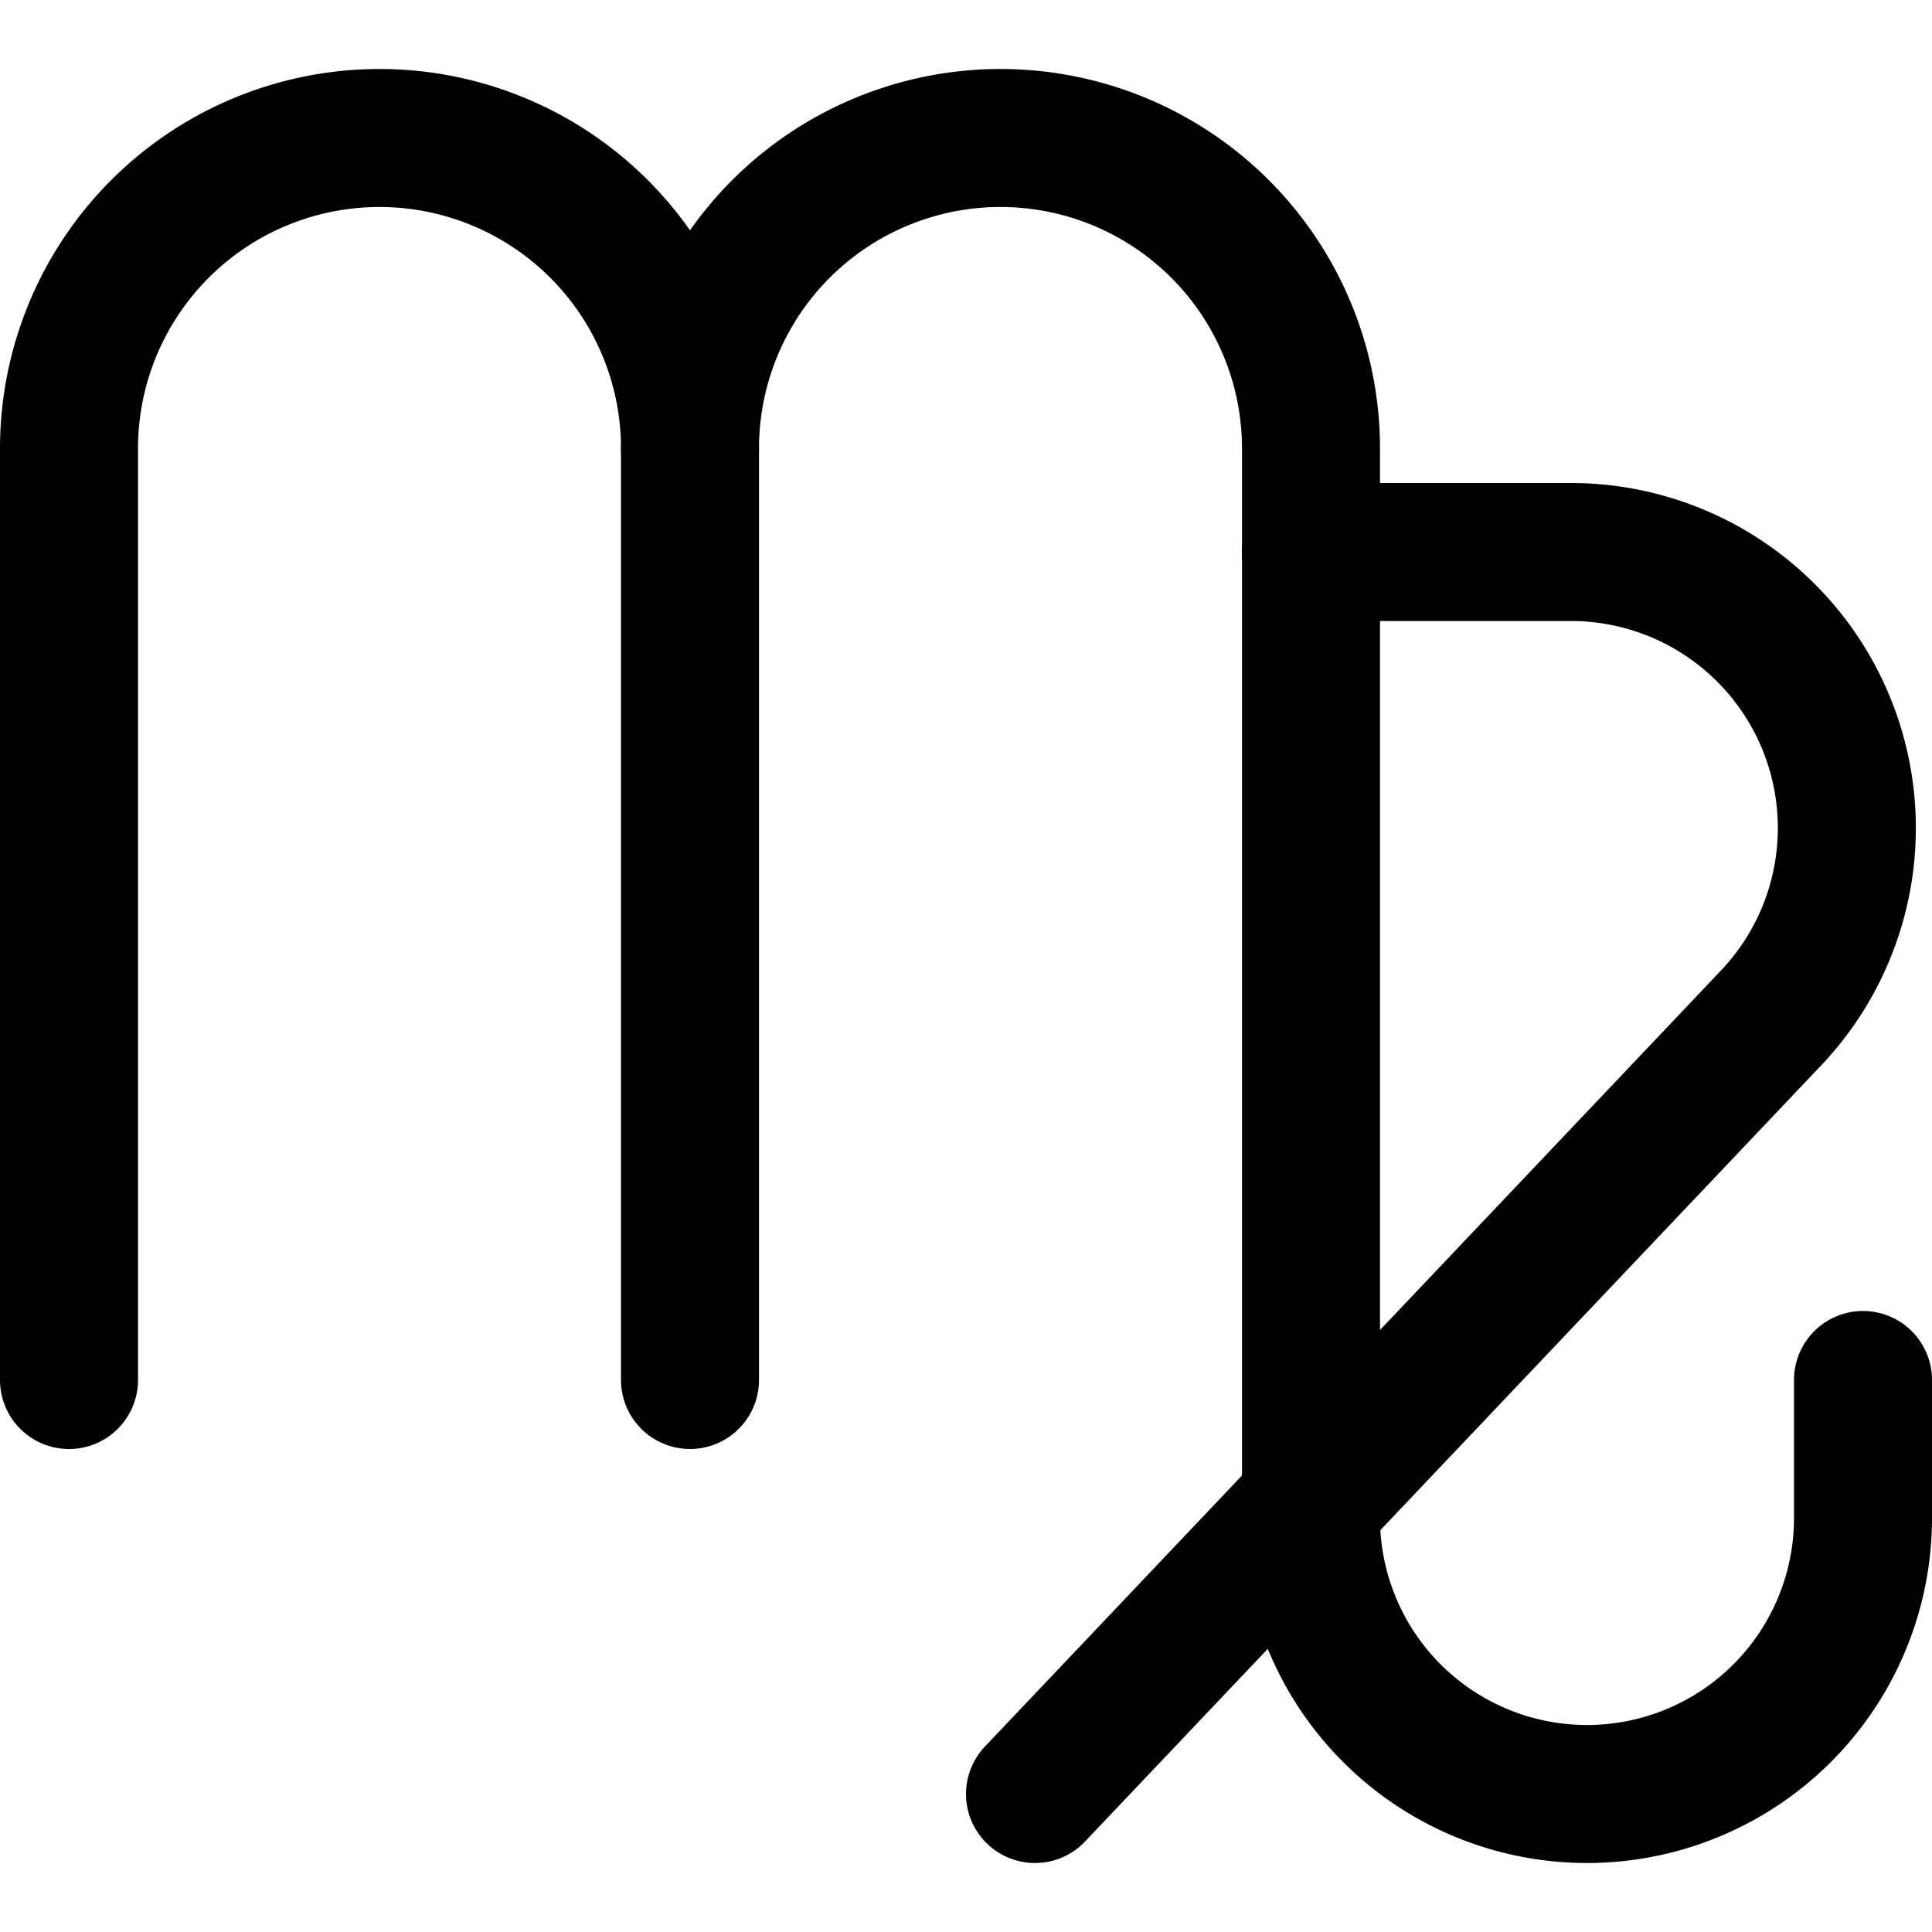 <svg xmlns="http://www.w3.org/2000/svg" viewBox="0 0 14 14">
  <g>
    <line x1="5" y1="3.25" x2="5" y2="10" style="fill: none;stroke: #000001;stroke-linecap: round;stroke-linejoin: round"/>
    <path d="M.5,10V3.25a2.25,2.25,0,0,1,4.5,0,2.25,2.25,0,0,1,4.5,0V11a2,2,0,0,0,4,0V10" style="fill: none;stroke: #000001;stroke-linecap: round;stroke-linejoin: round"/>
    <path d="M9.5,4h1.88a2,2,0,0,1,1.46,3.37L7.5,13" style="fill: none;stroke: #000001;stroke-linecap: round;stroke-linejoin: round"/>
  </g>
</svg>
